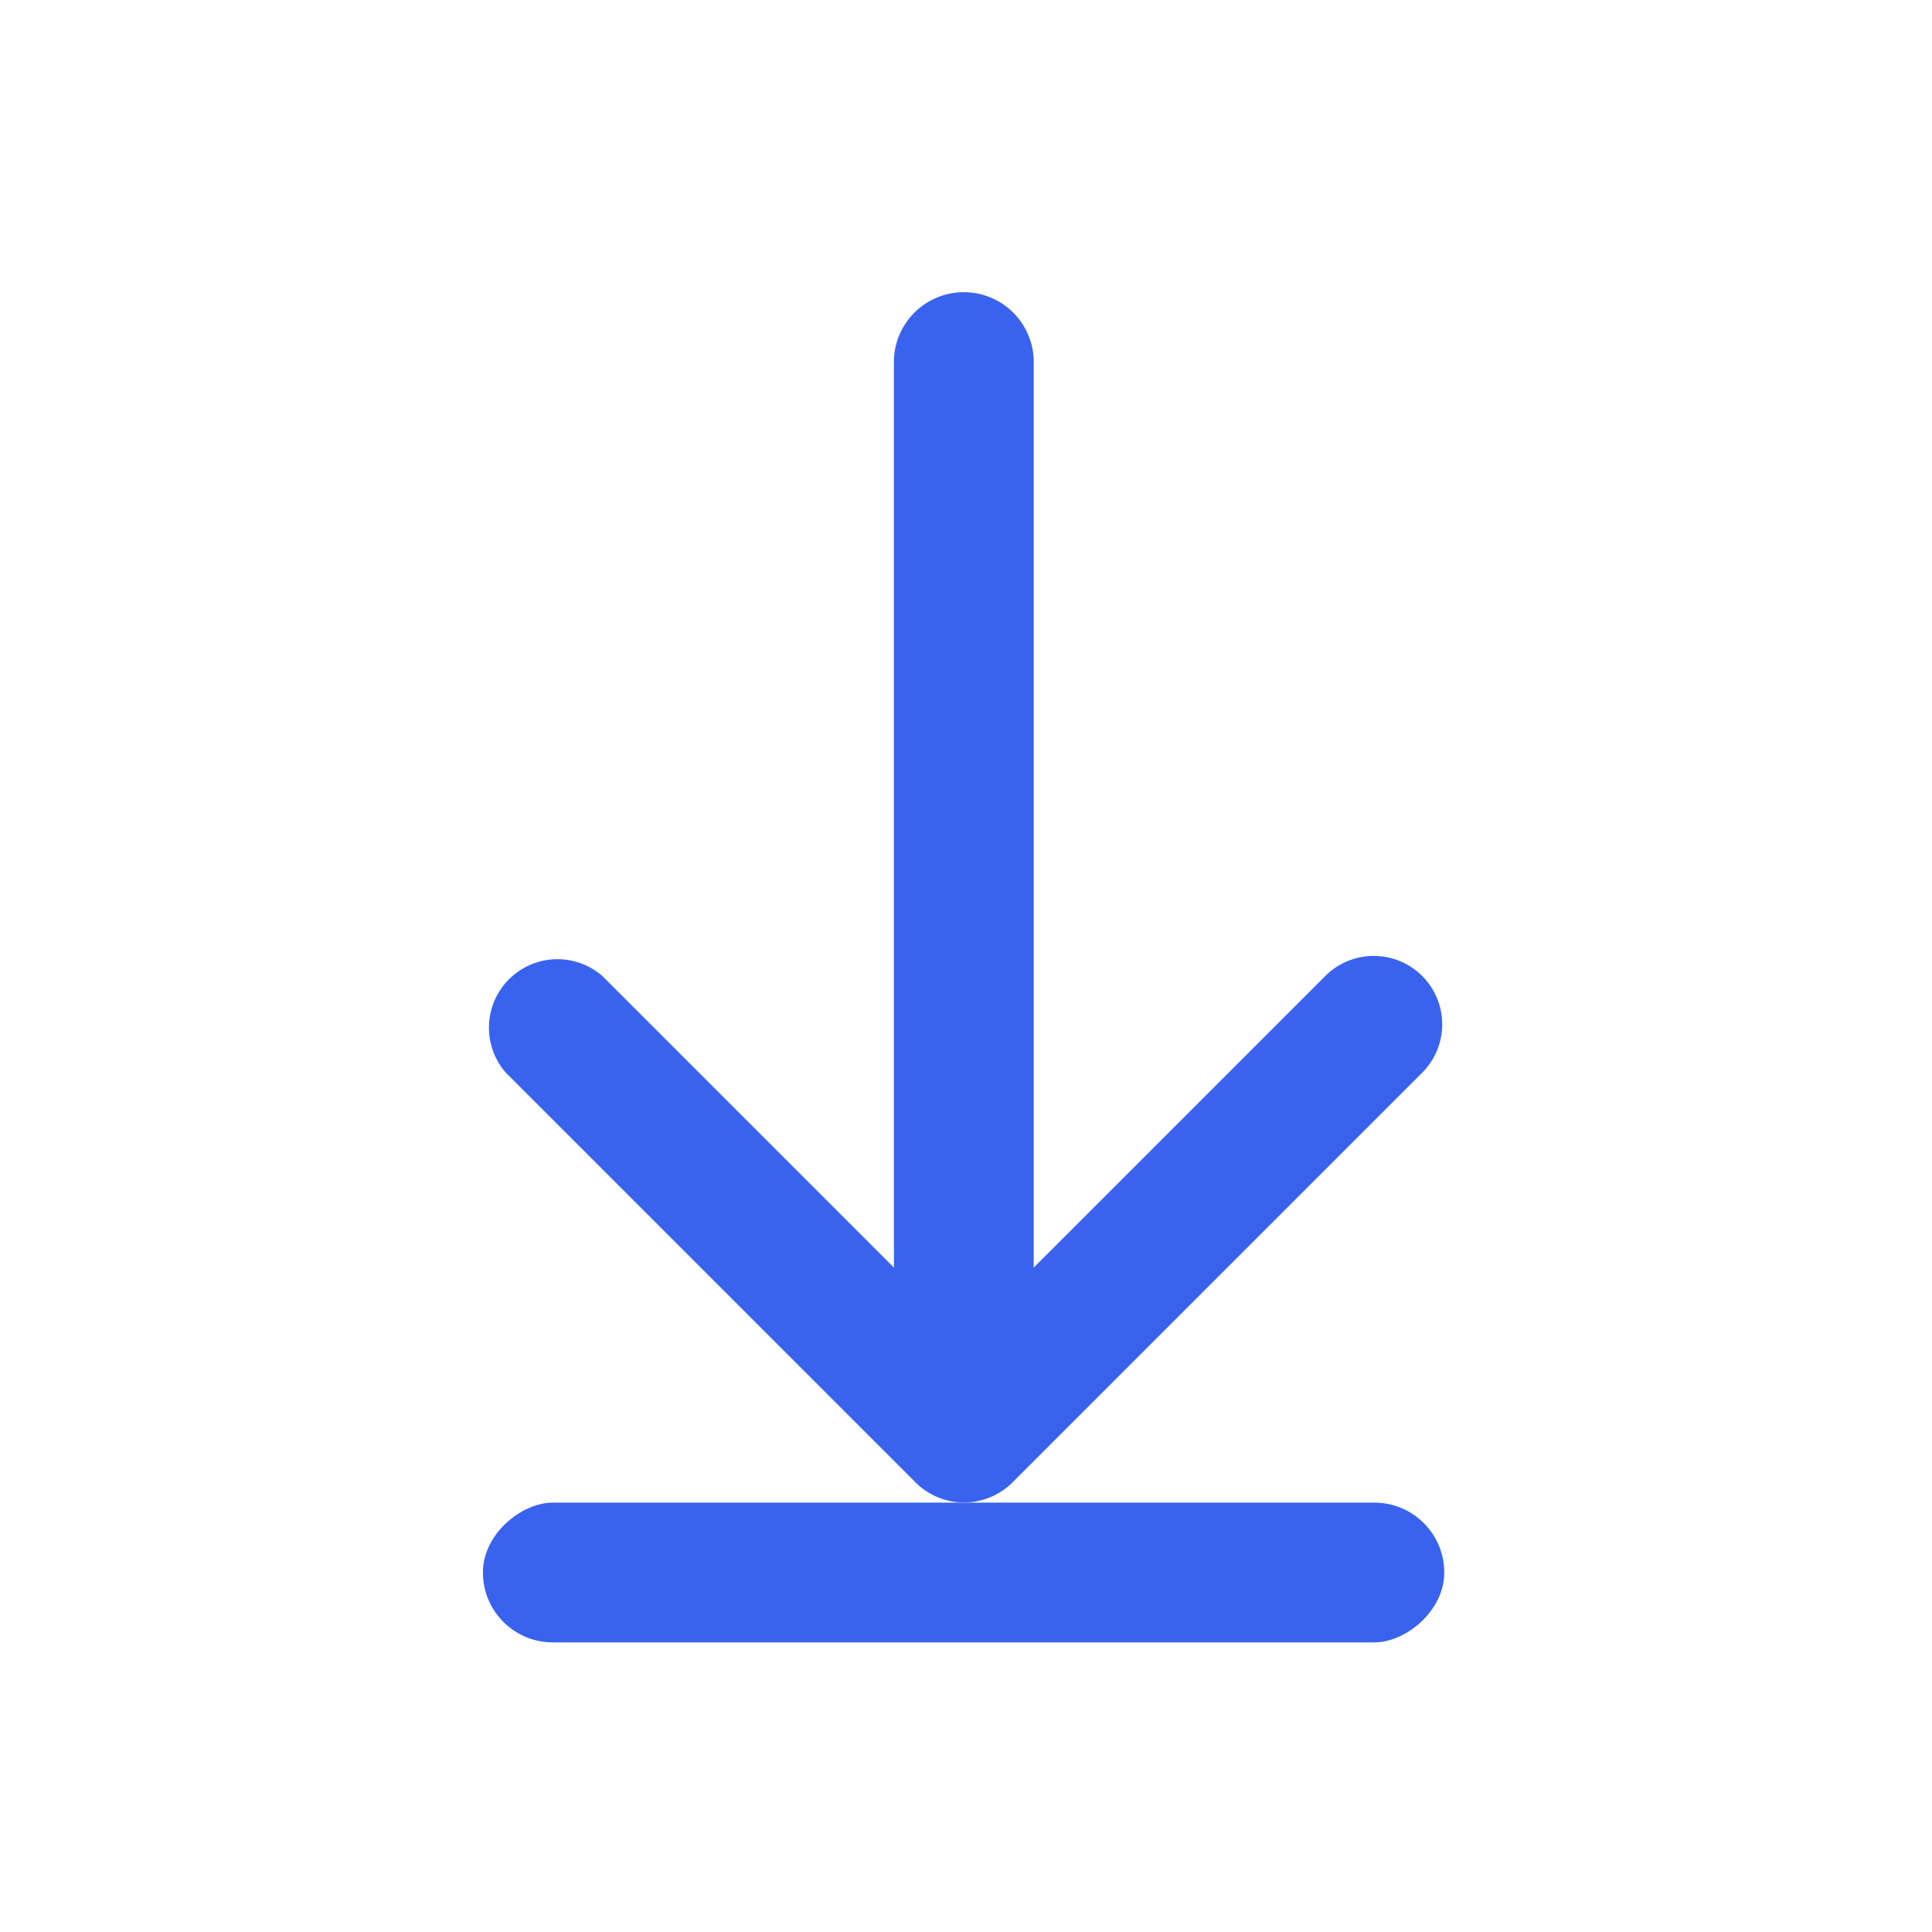 <svg xmlns="http://www.w3.org/2000/svg" width="20" height="20" viewBox="0 0 20 20">
  <g id="组_3732" data-name="组 3732" transform="translate(-664 -1488)">
    <rect id="矩形_2556" data-name="矩形 2556" width="20" height="20" transform="translate(664 1488)" fill="#746161" opacity="0"/>
    <g id="组_3729" data-name="组 3729" transform="translate(-282.597 462.569)">
      <path id="路径_4432" data-name="路径 4432" d="M961.333,1035.533a.709.709,0,0,0-1,0l-3.02,3.02v-9.4a.724.724,0,0,0-1.447,0v9.4l-3.02-3.02a.709.709,0,0,0-1,1l4.222,4.222a.721.721,0,0,0,.253.176.711.711,0,0,0,.27.054h0a.719.719,0,0,0,.524-.23l4.222-4.222A.708.708,0,0,0,961.333,1035.533Z" transform="translate(-0.015 0)" fill="#3963ef"/>
      <rect id="矩形_2555" data-name="矩形 2555" width="1.447" height="9.952" rx="0.724" transform="translate(961.548 1040.986) rotate(90)" fill="#3963ef"/>
    </g>
  </g>
</svg>
